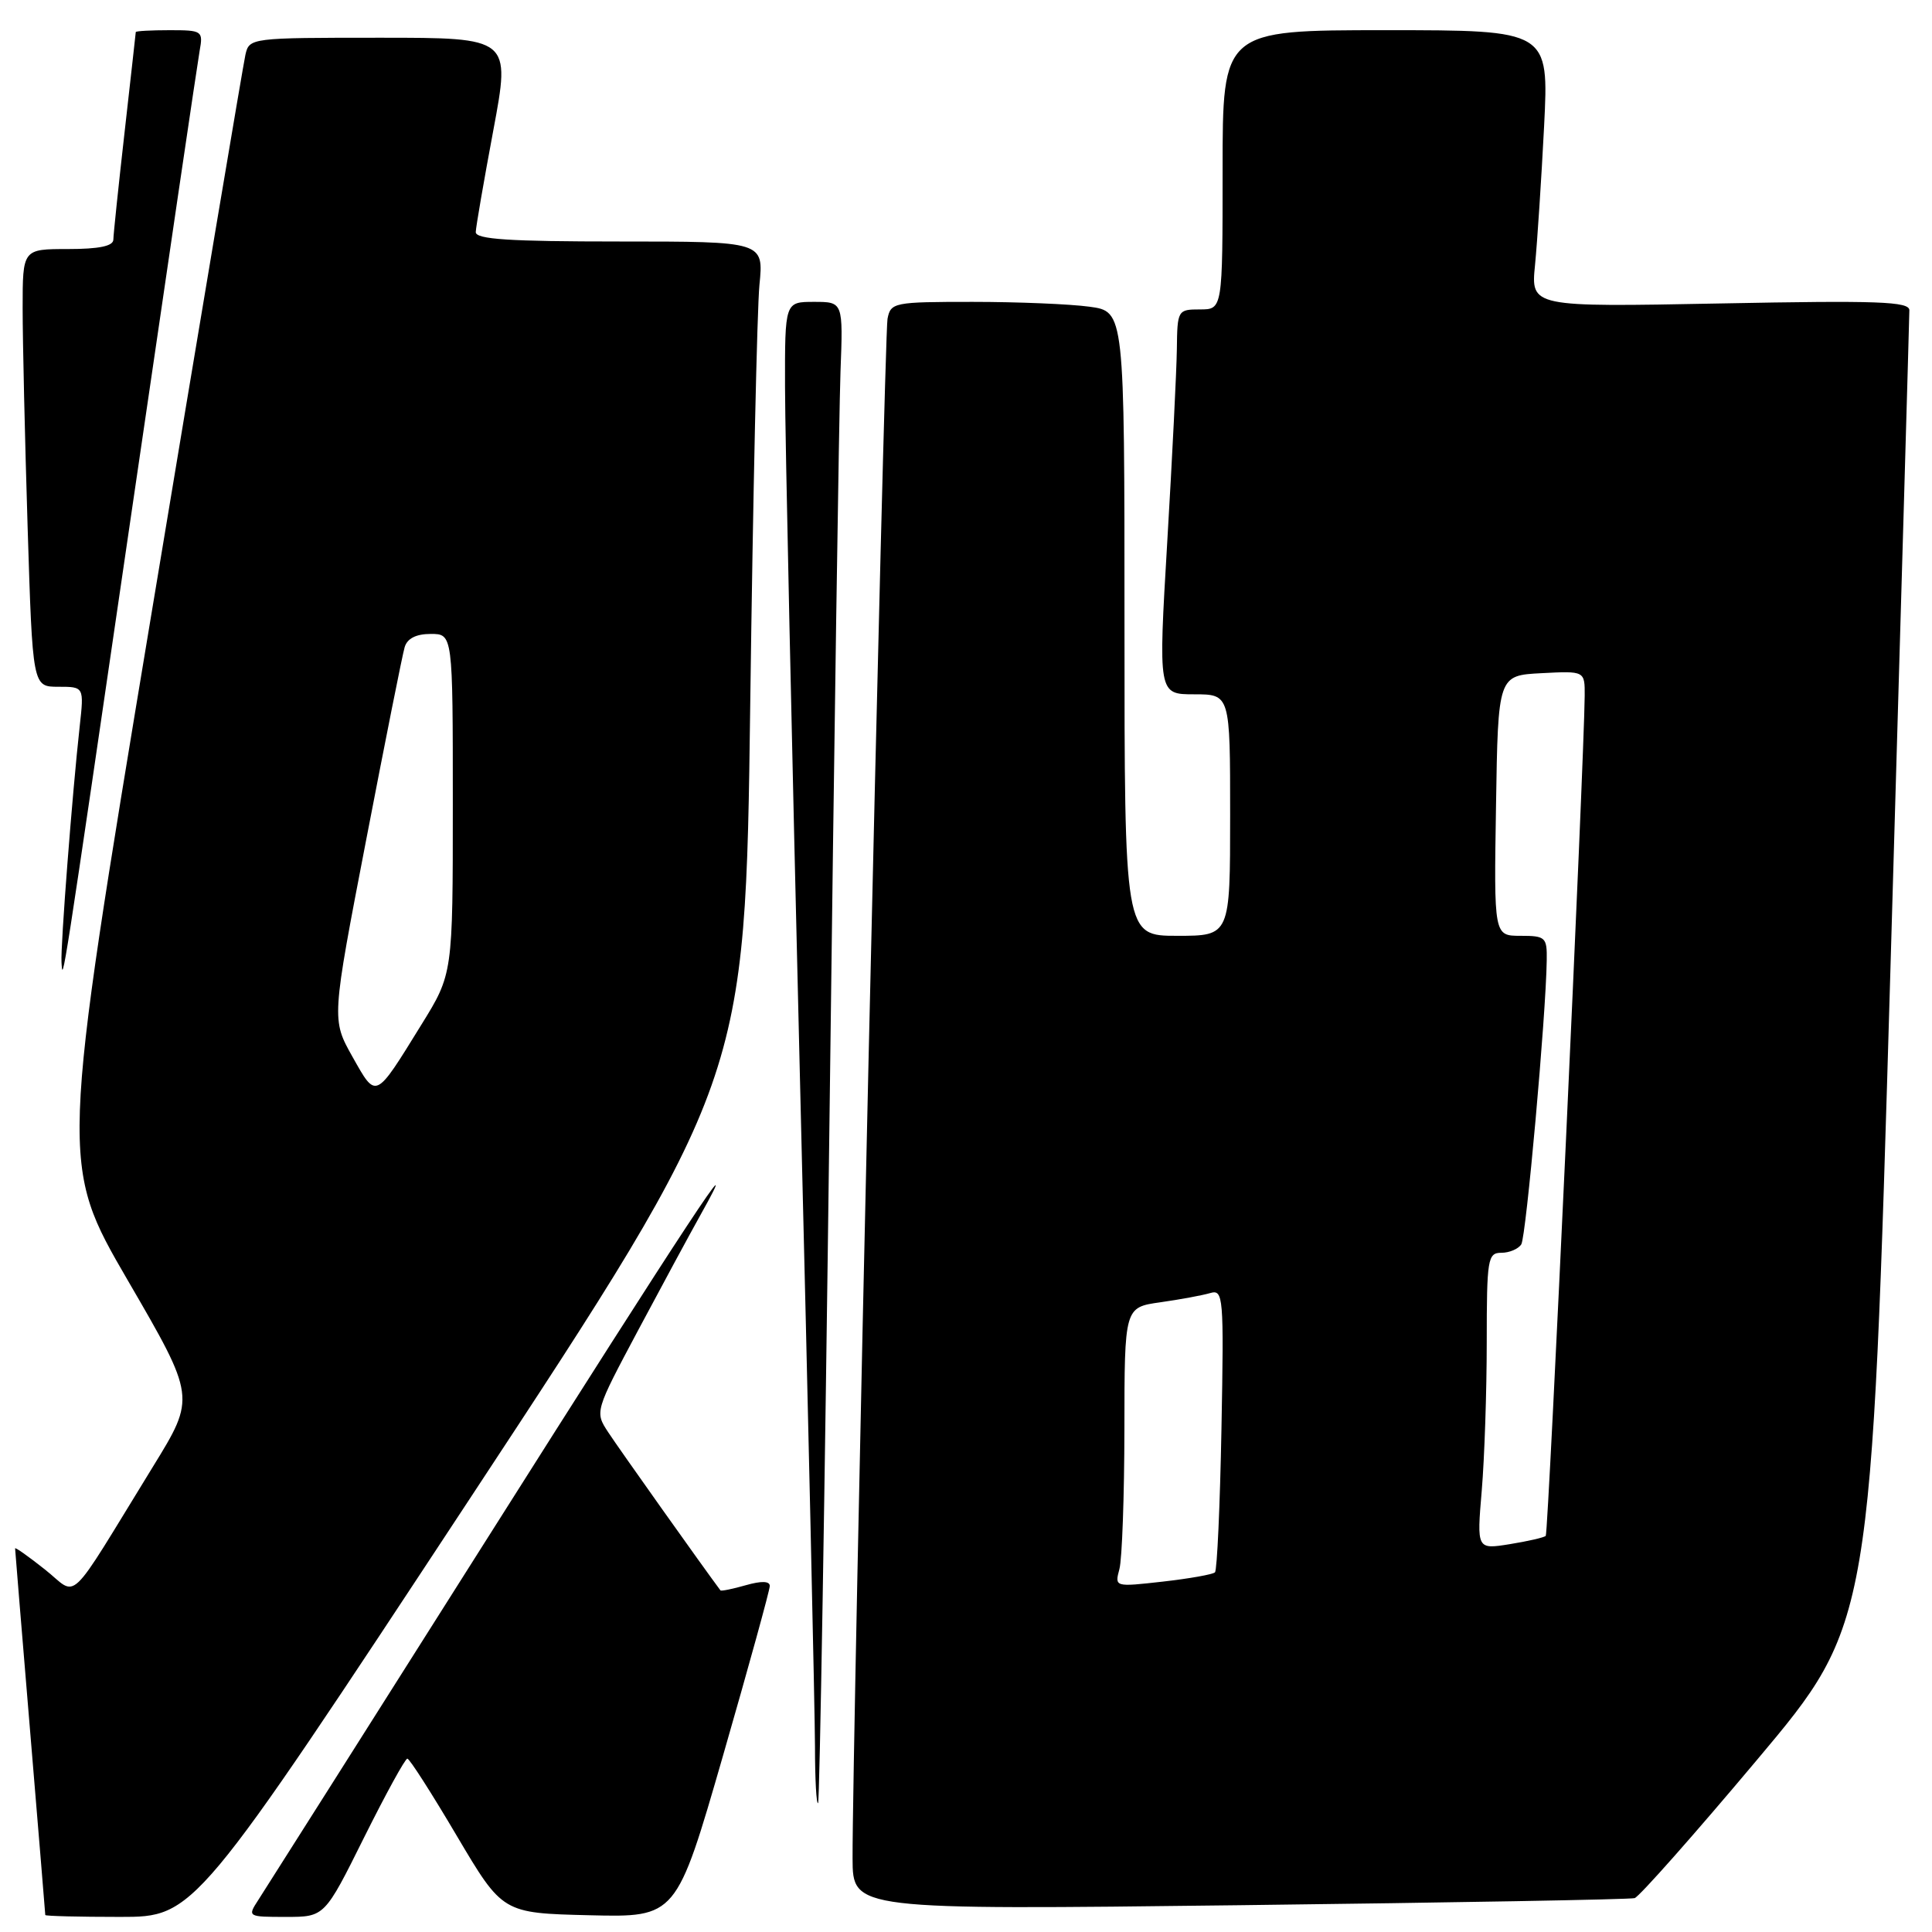 <?xml version="1.0" encoding="UTF-8" standalone="no"?>
<!DOCTYPE svg PUBLIC "-//W3C//DTD SVG 1.1//EN" "http://www.w3.org/Graphics/SVG/1.1/DTD/svg11.dtd" >
<svg xmlns="http://www.w3.org/2000/svg" xmlns:xlink="http://www.w3.org/1999/xlink" version="1.1" viewBox="0 0 256 256">
 <g >
 <path fill="currentColor"
d=" M 62.27 198.56 C 98.76 143.12 98.76 143.12 99.41 93.31 C 99.77 65.92 100.32 40.91 100.63 37.75 C 101.20 32.00 101.20 32.00 82.10 32.00 C 67.46 32.00 63.01 31.71 63.04 30.75 C 63.06 30.06 64.11 23.99 65.37 17.25 C 67.66 5.00 67.66 5.00 50.35 5.00 C 33.22 5.00 33.03 5.02 32.52 7.25 C 32.24 8.49 26.59 42.06 19.98 81.86 C 7.96 154.21 7.96 154.21 16.94 169.67 C 25.93 185.14 25.93 185.14 20.28 194.32 C 8.62 213.29 10.46 211.53 5.96 207.97 C 3.78 206.24 2.00 204.98 2.00 205.17 C 2.00 205.35 2.90 216.30 4.00 229.50 C 5.10 242.70 6.00 253.61 6.00 253.75 C 6.00 253.89 10.45 254.00 15.89 254.00 C 25.77 254.00 25.77 254.00 62.27 198.56 Z  M 48.23 243.50 C 51.11 237.72 53.69 233.01 53.98 233.03 C 54.27 233.04 57.22 237.65 60.54 243.28 C 66.59 253.50 66.59 253.50 78.10 253.78 C 89.62 254.06 89.62 254.06 95.81 232.61 C 99.21 220.81 102.00 210.70 102.00 210.15 C 102.00 209.49 100.89 209.46 98.82 210.05 C 97.07 210.55 95.55 210.86 95.46 210.73 C 93.27 207.81 81.87 191.75 80.59 189.78 C 78.81 187.07 78.82 187.04 84.55 176.28 C 87.71 170.35 91.43 163.47 92.81 161.00 C 99.09 149.78 91.14 161.84 64.47 204.00 C 48.64 229.03 35.03 250.51 34.23 251.75 C 32.78 253.98 32.81 254.00 37.89 254.00 C 43.01 254.00 43.01 254.00 48.23 243.50 Z  M 216.60 251.51 C 217.20 251.33 224.51 243.08 232.83 233.17 C 247.96 215.16 247.96 215.16 250.48 128.83 C 251.86 81.35 253.00 41.88 253.00 41.11 C 253.00 39.95 248.88 39.80 227.92 40.21 C 202.84 40.69 202.84 40.69 203.40 35.10 C 203.70 32.02 204.24 23.76 204.60 16.75 C 205.24 4.00 205.24 4.00 183.62 4.00 C 162.00 4.00 162.00 4.00 162.00 22.50 C 162.00 41.00 162.00 41.00 159.00 41.00 C 156.06 41.00 156.00 41.10 155.94 46.25 C 155.90 49.14 155.33 60.61 154.67 71.75 C 153.47 92.00 153.47 92.00 158.24 92.00 C 163.00 92.00 163.00 92.00 163.00 108.00 C 163.00 124.00 163.00 124.00 156.00 124.00 C 149.00 124.00 149.00 124.00 149.00 82.64 C 149.00 41.27 149.00 41.27 144.36 40.64 C 141.81 40.29 134.84 40.00 128.88 40.00 C 118.43 40.00 118.02 40.08 117.60 42.25 C 117.17 44.42 112.91 232.45 112.97 246.28 C 113.00 253.07 113.00 253.07 164.25 252.45 C 192.44 252.11 215.99 251.69 216.60 251.51 Z  M 109.91 148.50 C 110.52 99.00 111.18 54.34 111.37 49.25 C 111.72 40.00 111.72 40.00 107.86 40.00 C 104.00 40.00 104.00 40.00 104.02 51.25 C 104.02 57.44 104.92 98.72 106.00 143.00 C 107.09 187.28 107.98 227.06 107.99 231.42 C 107.99 235.77 108.18 239.15 108.40 238.92 C 108.61 238.69 109.29 198.00 109.91 148.50 Z  M 17.56 67.00 C 22.18 35.38 26.18 8.26 26.45 6.75 C 26.93 4.09 26.81 4.00 22.48 4.00 C 20.01 4.00 18.00 4.11 17.99 4.25 C 17.98 4.39 17.32 10.35 16.51 17.50 C 15.70 24.65 15.03 31.06 15.02 31.75 C 15.01 32.61 13.12 33.00 9.00 33.00 C 3.00 33.00 3.00 33.00 3.00 40.84 C 3.00 45.15 3.30 58.20 3.66 69.84 C 4.32 91.00 4.32 91.00 7.73 91.00 C 11.14 91.00 11.14 91.00 10.56 96.25 C 9.58 105.09 8.01 125.38 8.15 127.50 C 8.32 130.31 8.12 131.60 17.56 67.00 Z  M 46.70 140.02 C 43.93 135.08 43.93 135.08 48.52 111.29 C 51.04 98.21 53.33 86.71 53.62 85.75 C 53.96 84.60 55.14 84.00 57.07 84.00 C 60.00 84.00 60.00 84.00 60.00 106.52 C 60.00 129.05 60.00 129.05 55.84 135.77 C 49.65 145.79 49.89 145.67 46.70 140.02 Z  M 148.33 207.90 C 148.68 206.58 148.98 198.24 148.99 189.36 C 149.00 173.23 149.00 173.23 153.75 172.56 C 156.36 172.19 159.33 171.64 160.35 171.34 C 162.10 170.83 162.18 171.70 161.85 189.32 C 161.66 199.50 161.27 208.06 160.99 208.34 C 160.72 208.62 157.61 209.17 154.09 209.57 C 147.69 210.29 147.69 210.29 148.33 207.90 Z  M 196.34 197.50 C 196.70 193.21 197.00 184.37 197.00 177.85 C 197.00 166.79 197.13 166.00 198.94 166.00 C 200.01 166.00 201.19 165.49 201.58 164.88 C 202.22 163.83 204.85 134.56 204.95 127.25 C 205.00 124.19 204.79 124.00 201.48 124.00 C 197.95 124.00 197.95 124.00 198.23 106.75 C 198.50 89.50 198.50 89.50 204.25 89.20 C 210.00 88.90 210.00 88.90 209.98 92.20 C 209.91 100.75 205.17 203.16 204.82 203.51 C 204.60 203.73 202.46 204.22 200.05 204.61 C 195.68 205.31 195.68 205.31 196.34 197.50 Z "/>
</g>
</svg>